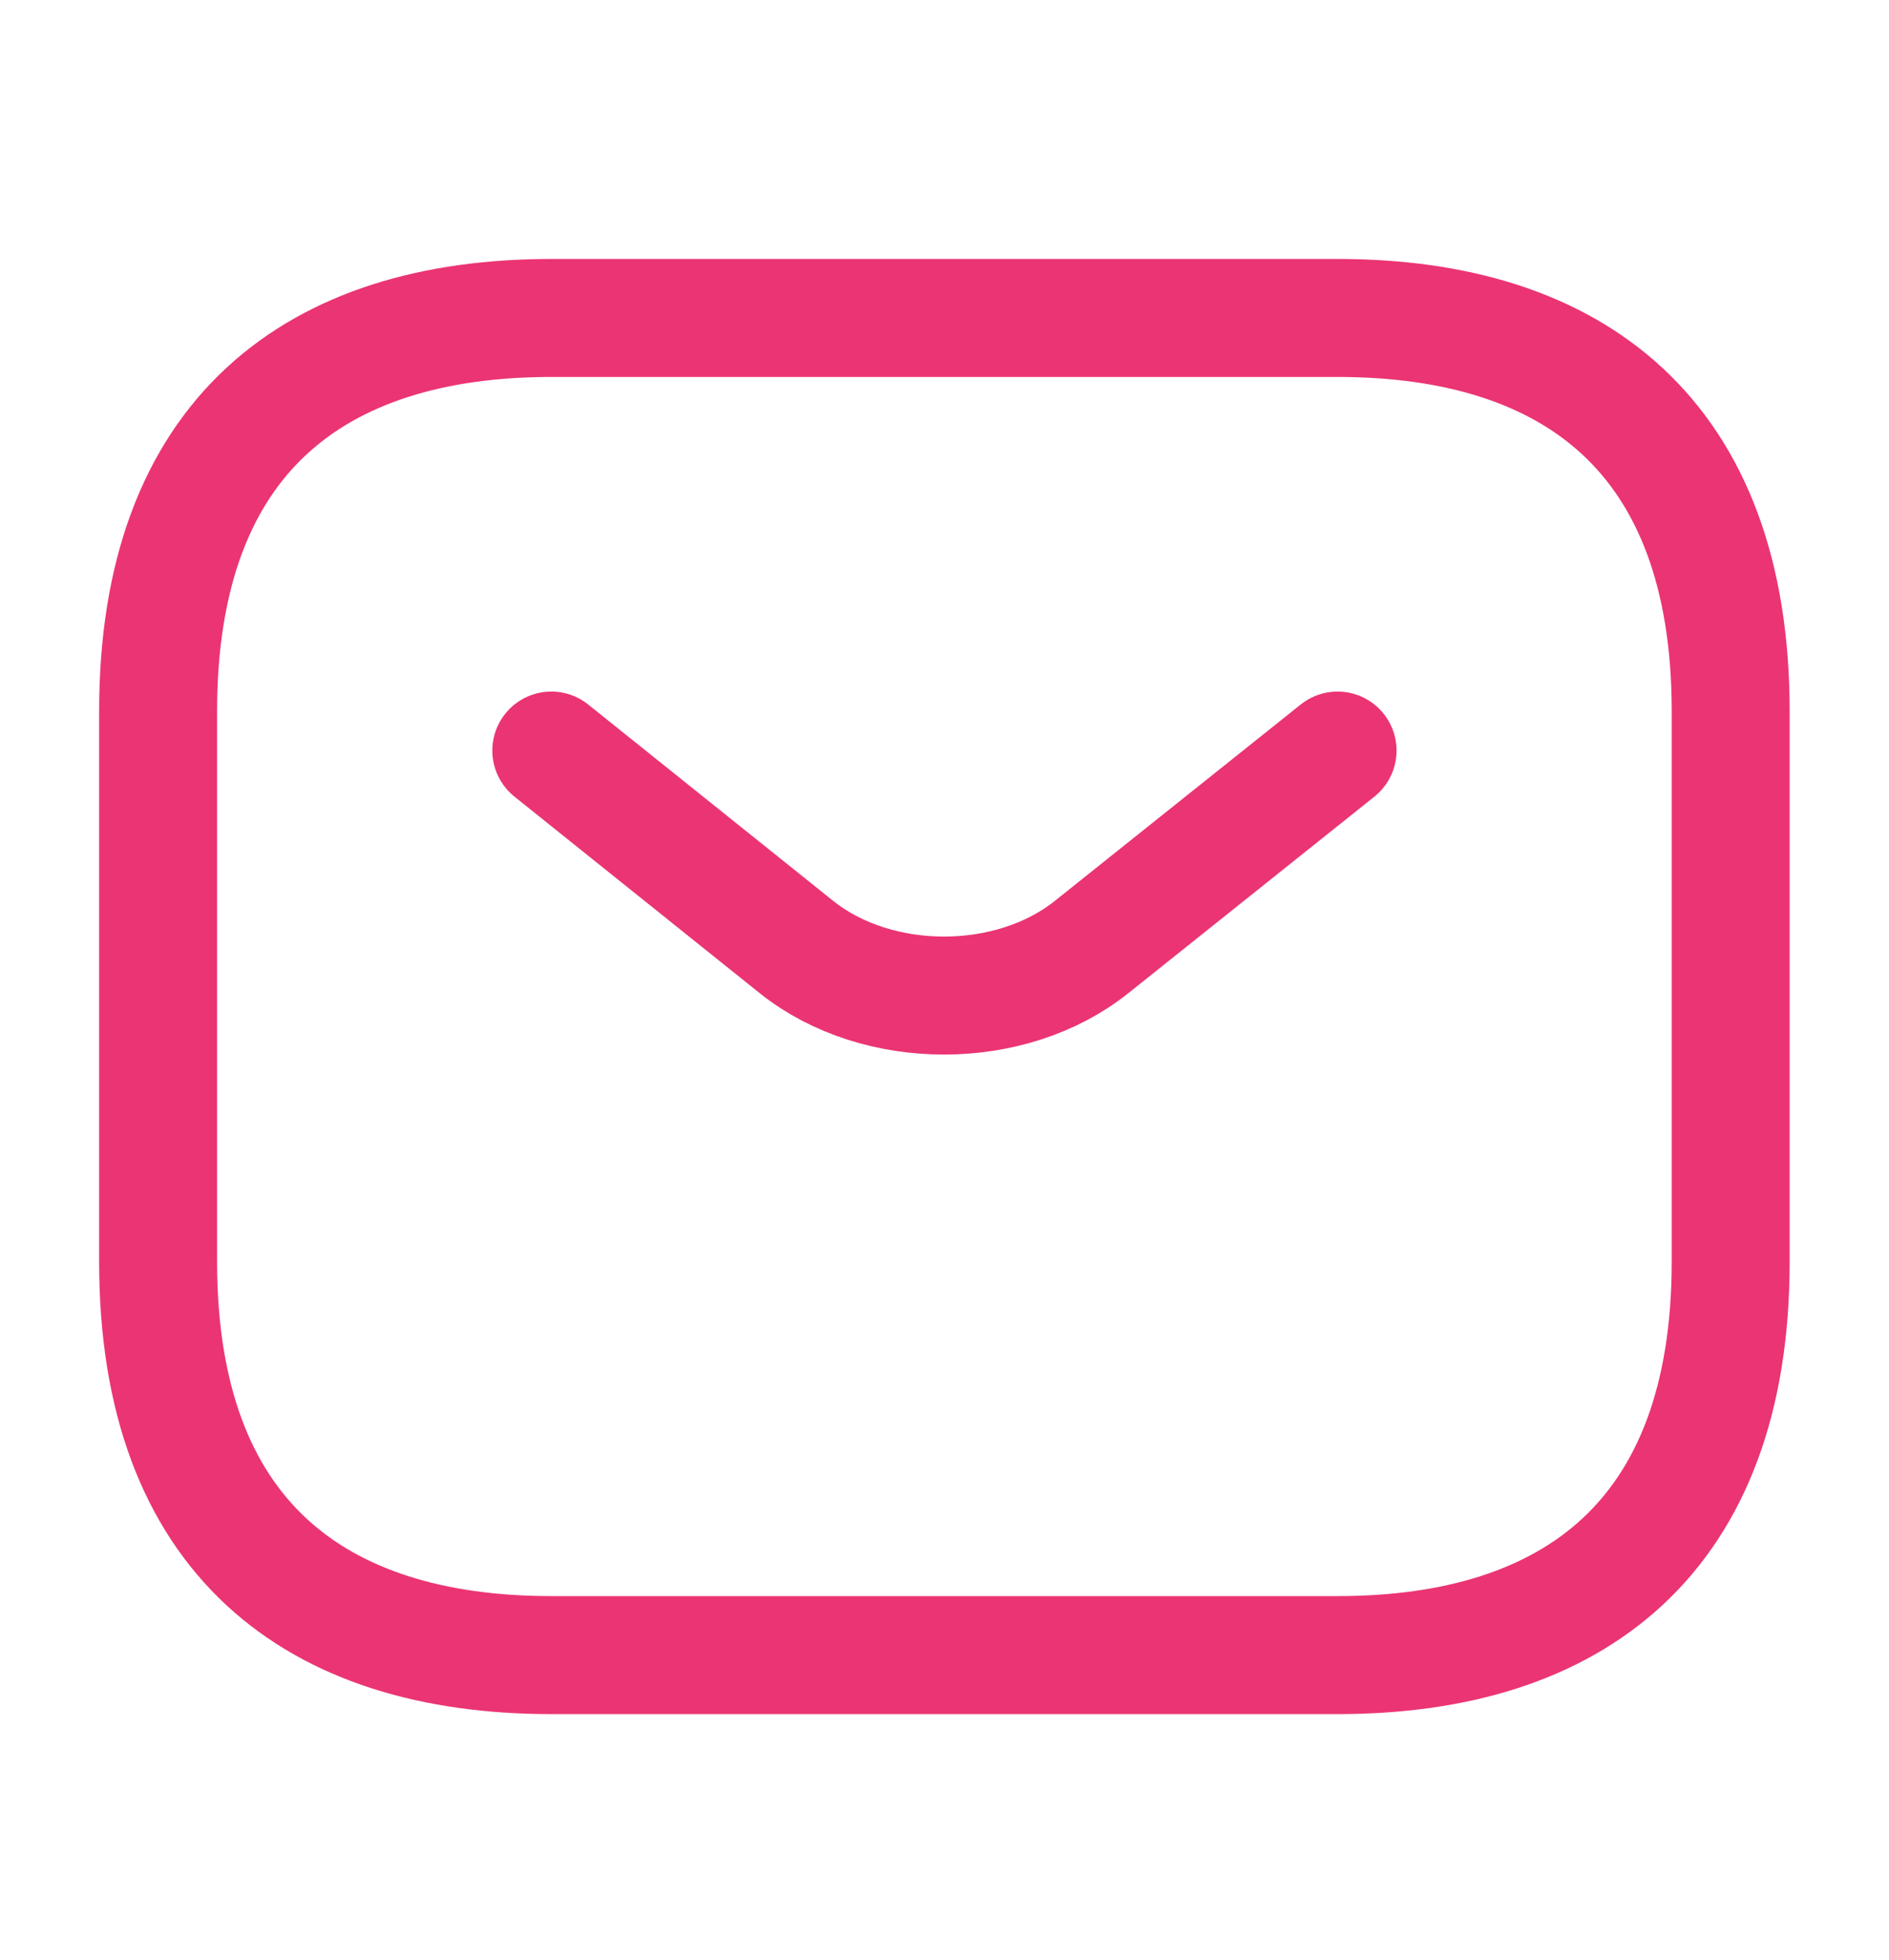 <svg width="27" height="28" viewBox="0 0 27 28" fill="none" xmlns="http://www.w3.org/2000/svg">
<path d="M19.118 23.648H7.88C4.508 23.648 2.26 21.962 2.26 18.029V10.162C2.26 6.229 4.508 4.543 7.88 4.543H19.118C22.489 4.543 24.737 6.229 24.737 10.162V18.029C24.737 21.962 22.489 23.648 19.118 23.648Z" stroke="#EB3474" stroke-width="1.686" stroke-miterlimit="10" stroke-linecap="round" stroke-linejoin="round"/>
<path d="M19.118 10.724L15.6 13.533C14.443 14.455 12.543 14.455 11.386 13.533L7.88 10.724" stroke="#EB3474" stroke-width="1.686" stroke-miterlimit="10" stroke-linecap="round" stroke-linejoin="round"/>
</svg>
